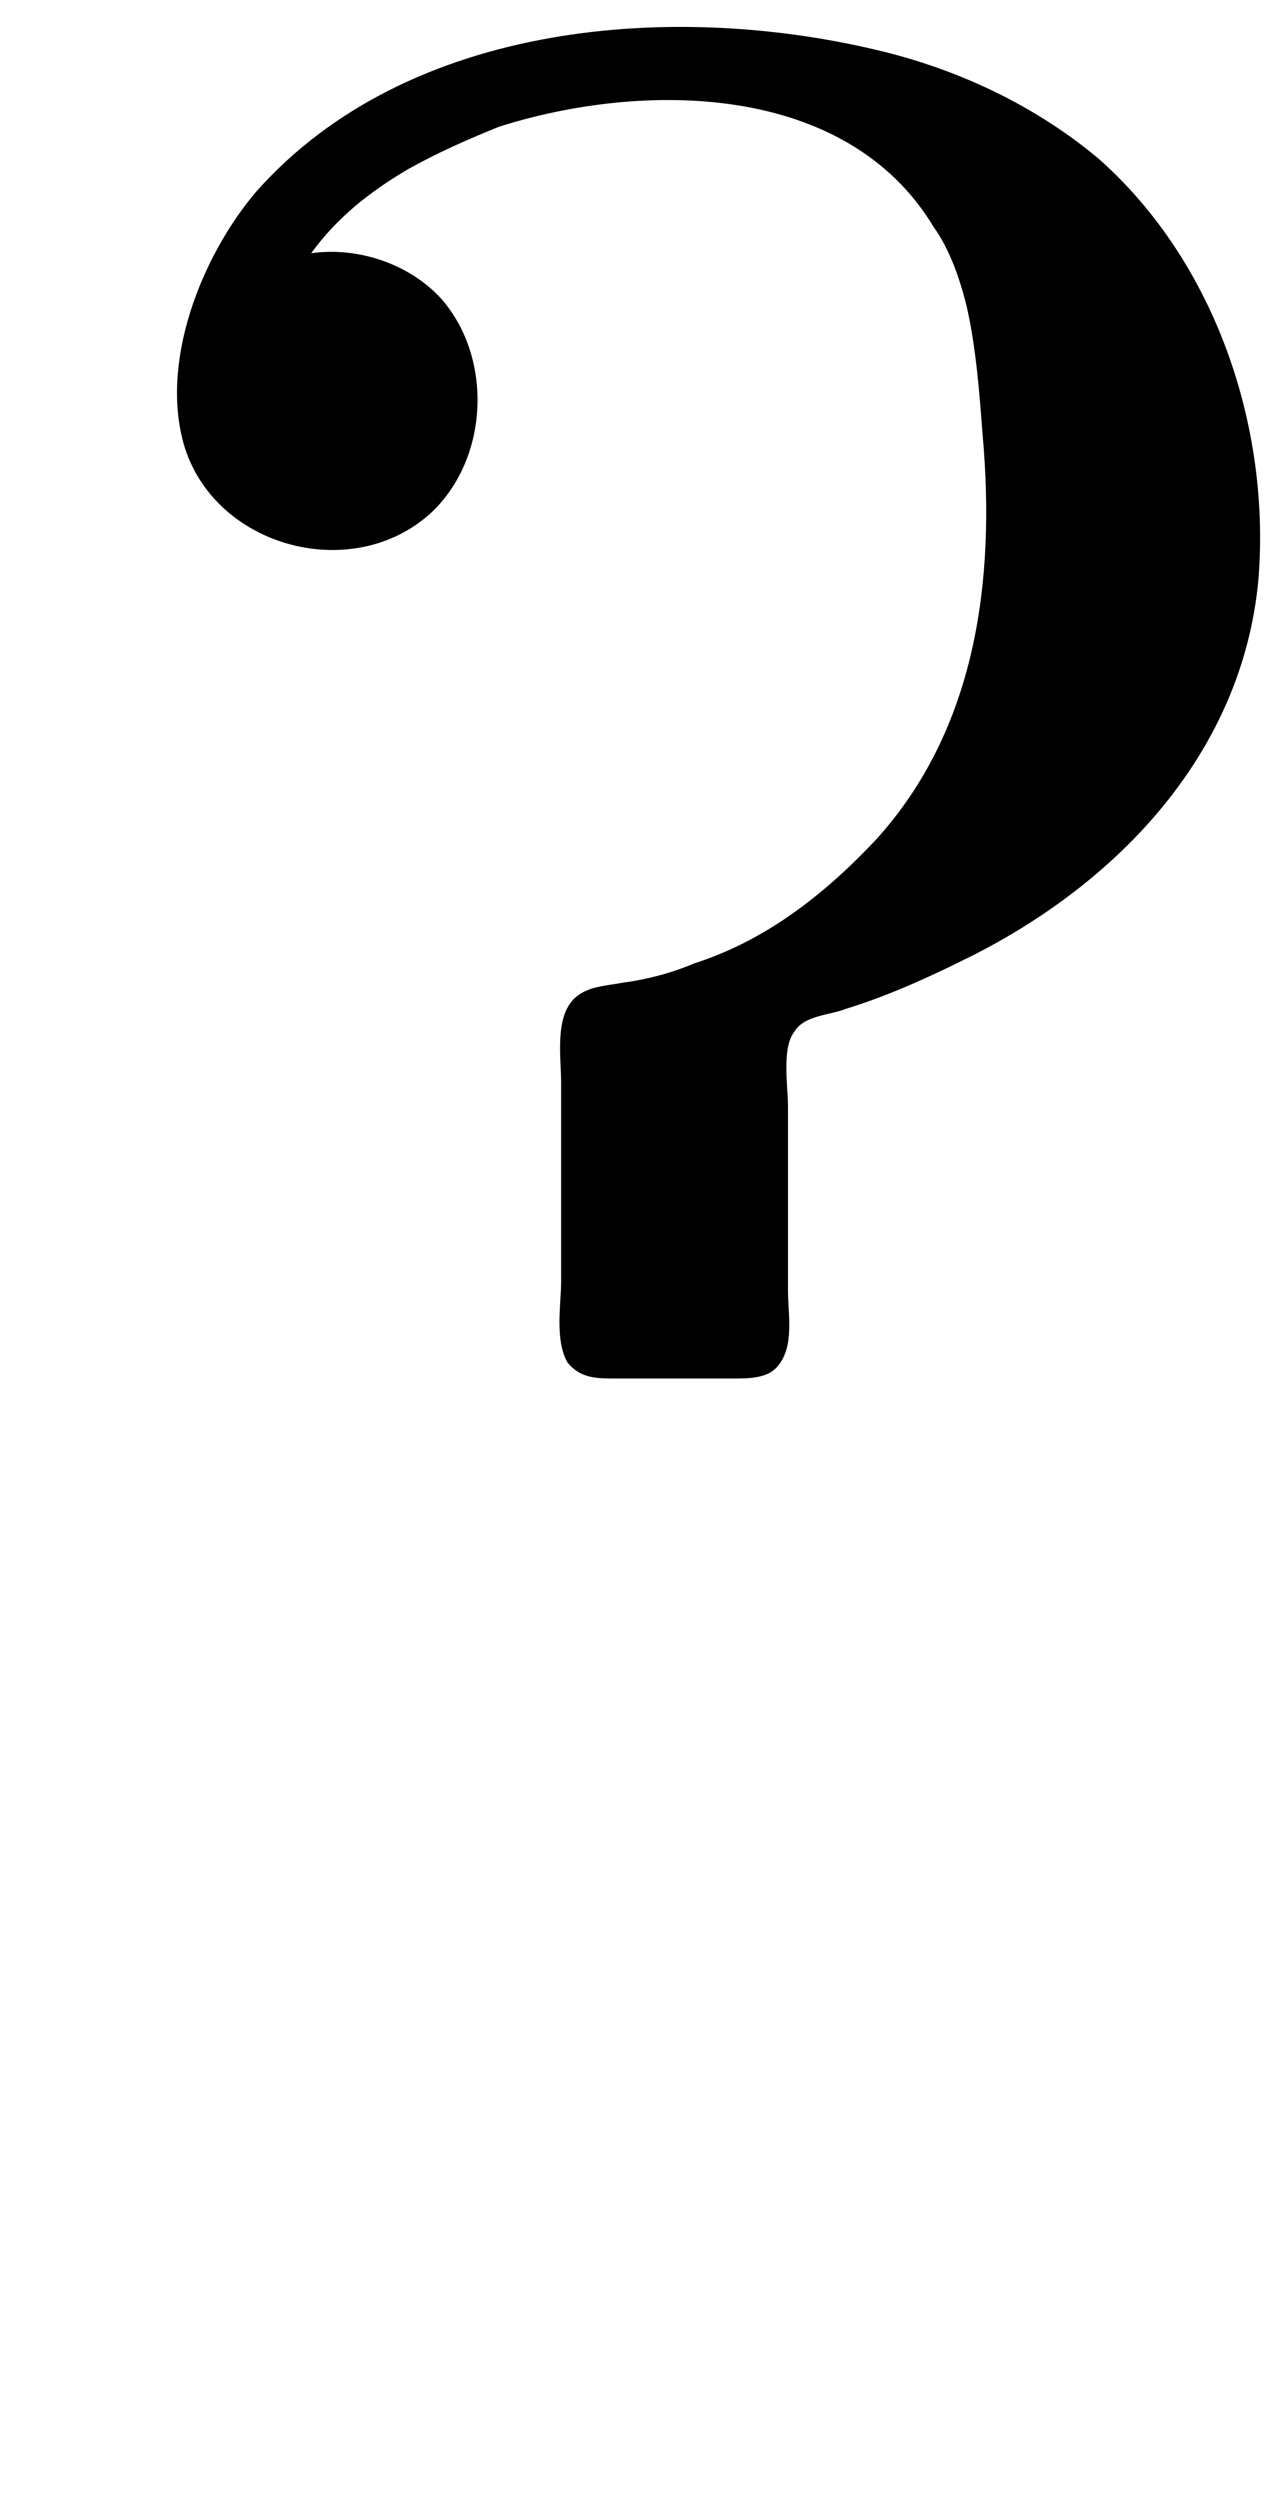 <?xml version='1.0' encoding='UTF-8'?>
<!-- This file was generated by dvisvgm 2.9.1 -->
<svg version='1.1' xmlns='http://www.w3.org/2000/svg' xmlns:xlink='http://www.w3.org/1999/xlink' viewBox='76.712 55.083 3.905 7.681'>
<defs>
<path id='g0-188' d='M.956-6.904C1.036-7.014 1.136-7.093 1.255-7.163C1.345-7.213 1.435-7.253 1.534-7.293C1.973-7.432 2.6-7.432 2.869-6.984C2.919-6.914 2.949-6.824 2.969-6.745C2.999-6.615 3.009-6.476 3.019-6.346C3.059-5.898 2.999-5.44 2.69-5.101C2.531-4.932 2.351-4.792 2.132-4.722C2.062-4.692 1.983-4.672 1.913-4.663C1.863-4.653 1.803-4.653 1.763-4.613C1.704-4.553 1.724-4.433 1.724-4.354V-3.746C1.724-3.676 1.704-3.567 1.743-3.497C1.783-3.447 1.833-3.447 1.893-3.447C2.012-3.447 2.132-3.447 2.252-3.447C2.301-3.447 2.361-3.447 2.391-3.487C2.441-3.547 2.421-3.646 2.421-3.716V-4.284C2.421-4.344 2.401-4.463 2.441-4.513C2.471-4.563 2.55-4.563 2.6-4.583C2.73-4.623 2.859-4.682 2.979-4.742C3.437-4.971 3.816-5.37 3.866-5.898C3.905-6.366 3.736-6.874 3.377-7.193C3.188-7.352 2.959-7.462 2.72-7.522C2.082-7.681 1.255-7.621 .787-7.093C.618-6.894 .488-6.565 .568-6.306C.667-5.998 1.086-5.888 1.325-6.107C1.504-6.276 1.514-6.585 1.355-6.765C1.255-6.874 1.096-6.924 .956-6.904Z'/>
</defs>
<g id="Guides">
  <g id="H-reference" style="fill:#27AAE1;stroke:none;" transform="matrix(1 0 0 1 339 696)">
   <path d="M 54.932 0 L 57.666 0 L 30.566 -70.459 L 28.076 -70.459 L 0.977 0 L 3.662 0 L 12.94 -24.463 L 45.703 -24.463 Z M 29.199 -67.09 L 29.443 -67.09 L 44.824 -26.709 L 13.818 -26.709 Z"/>
  </g>
  <line id="Baseline-S" style="fill:none;stroke:#27AAE1;opacity:1;stroke-width:0.577;" x1="263" x2="3036" y1="696" y2="696"/>
  <line id="Capline-S" style="fill:none;stroke:#27AAE1;opacity:1;stroke-width:0.577;" x1="263" x2="3036" y1="625.541" y2="625.541"/>
  <g id="H-reference" style="fill:#27AAE1;stroke:none;" transform="matrix(1 0 0 1 339 1126)">
   <path d="M 54.932 0 L 57.666 0 L 30.566 -70.459 L 28.076 -70.459 L 0.977 0 L 3.662 0 L 12.94 -24.463 L 45.703 -24.463 Z M 29.199 -67.09 L 29.443 -67.09 L 44.824 -26.709 L 13.818 -26.709 Z"/>
  </g>
  <line id="Baseline-M" style="fill:none;stroke:#27AAE1;opacity:1;stroke-width:0.577;" x1="263" x2="3036" y1="1126" y2="1126"/>
  <line id="Capline-M" style="fill:none;stroke:#27AAE1;opacity:1;stroke-width:0.577;" x1="263" x2="3036" y1="1055.54" y2="1055.54"/>
  <g id="H-reference" style="fill:#27AAE1;stroke:none;" transform="matrix(1 0 0 1 339 1556)">
   <path d="M 54.932 0 L 57.666 0 L 30.566 -70.459 L 28.076 -70.459 L 0.977 0 L 3.662 0 L 12.94 -24.463 L 45.703 -24.463 Z M 29.199 -67.09 L 29.443 -67.09 L 44.824 -26.709 L 13.818 -26.709 Z"/>
  </g>
  <line id="Baseline-L" style="fill:none;stroke:#27AAE1;opacity:1;stroke-width:0.577;" x1="263" x2="3036" y1="1556" y2="1556"/>
  <line id="Capline-L" style="fill:none;stroke:#27AAE1;opacity:1;stroke-width:0.577;" x1="263" x2="3036" y1="1485.54" y2="1485.54"/>
  <rect height="119.336" id="left-margin" style="fill:#00AEEF;stroke:none;opacity:0.4;" width="12.451" x="1394.06" y="1030.79"/>
  <rect height="119.336" id="right-margin" style="fill:#00AEEF;stroke:none;opacity:0.4;" width="12.451" x="1493.18" y="1030.79"/>
</g>
<g id='Regular-M'>
<use x='76.712' y='62.765' xlink:href='#g0-188'/>
</g>
</svg>